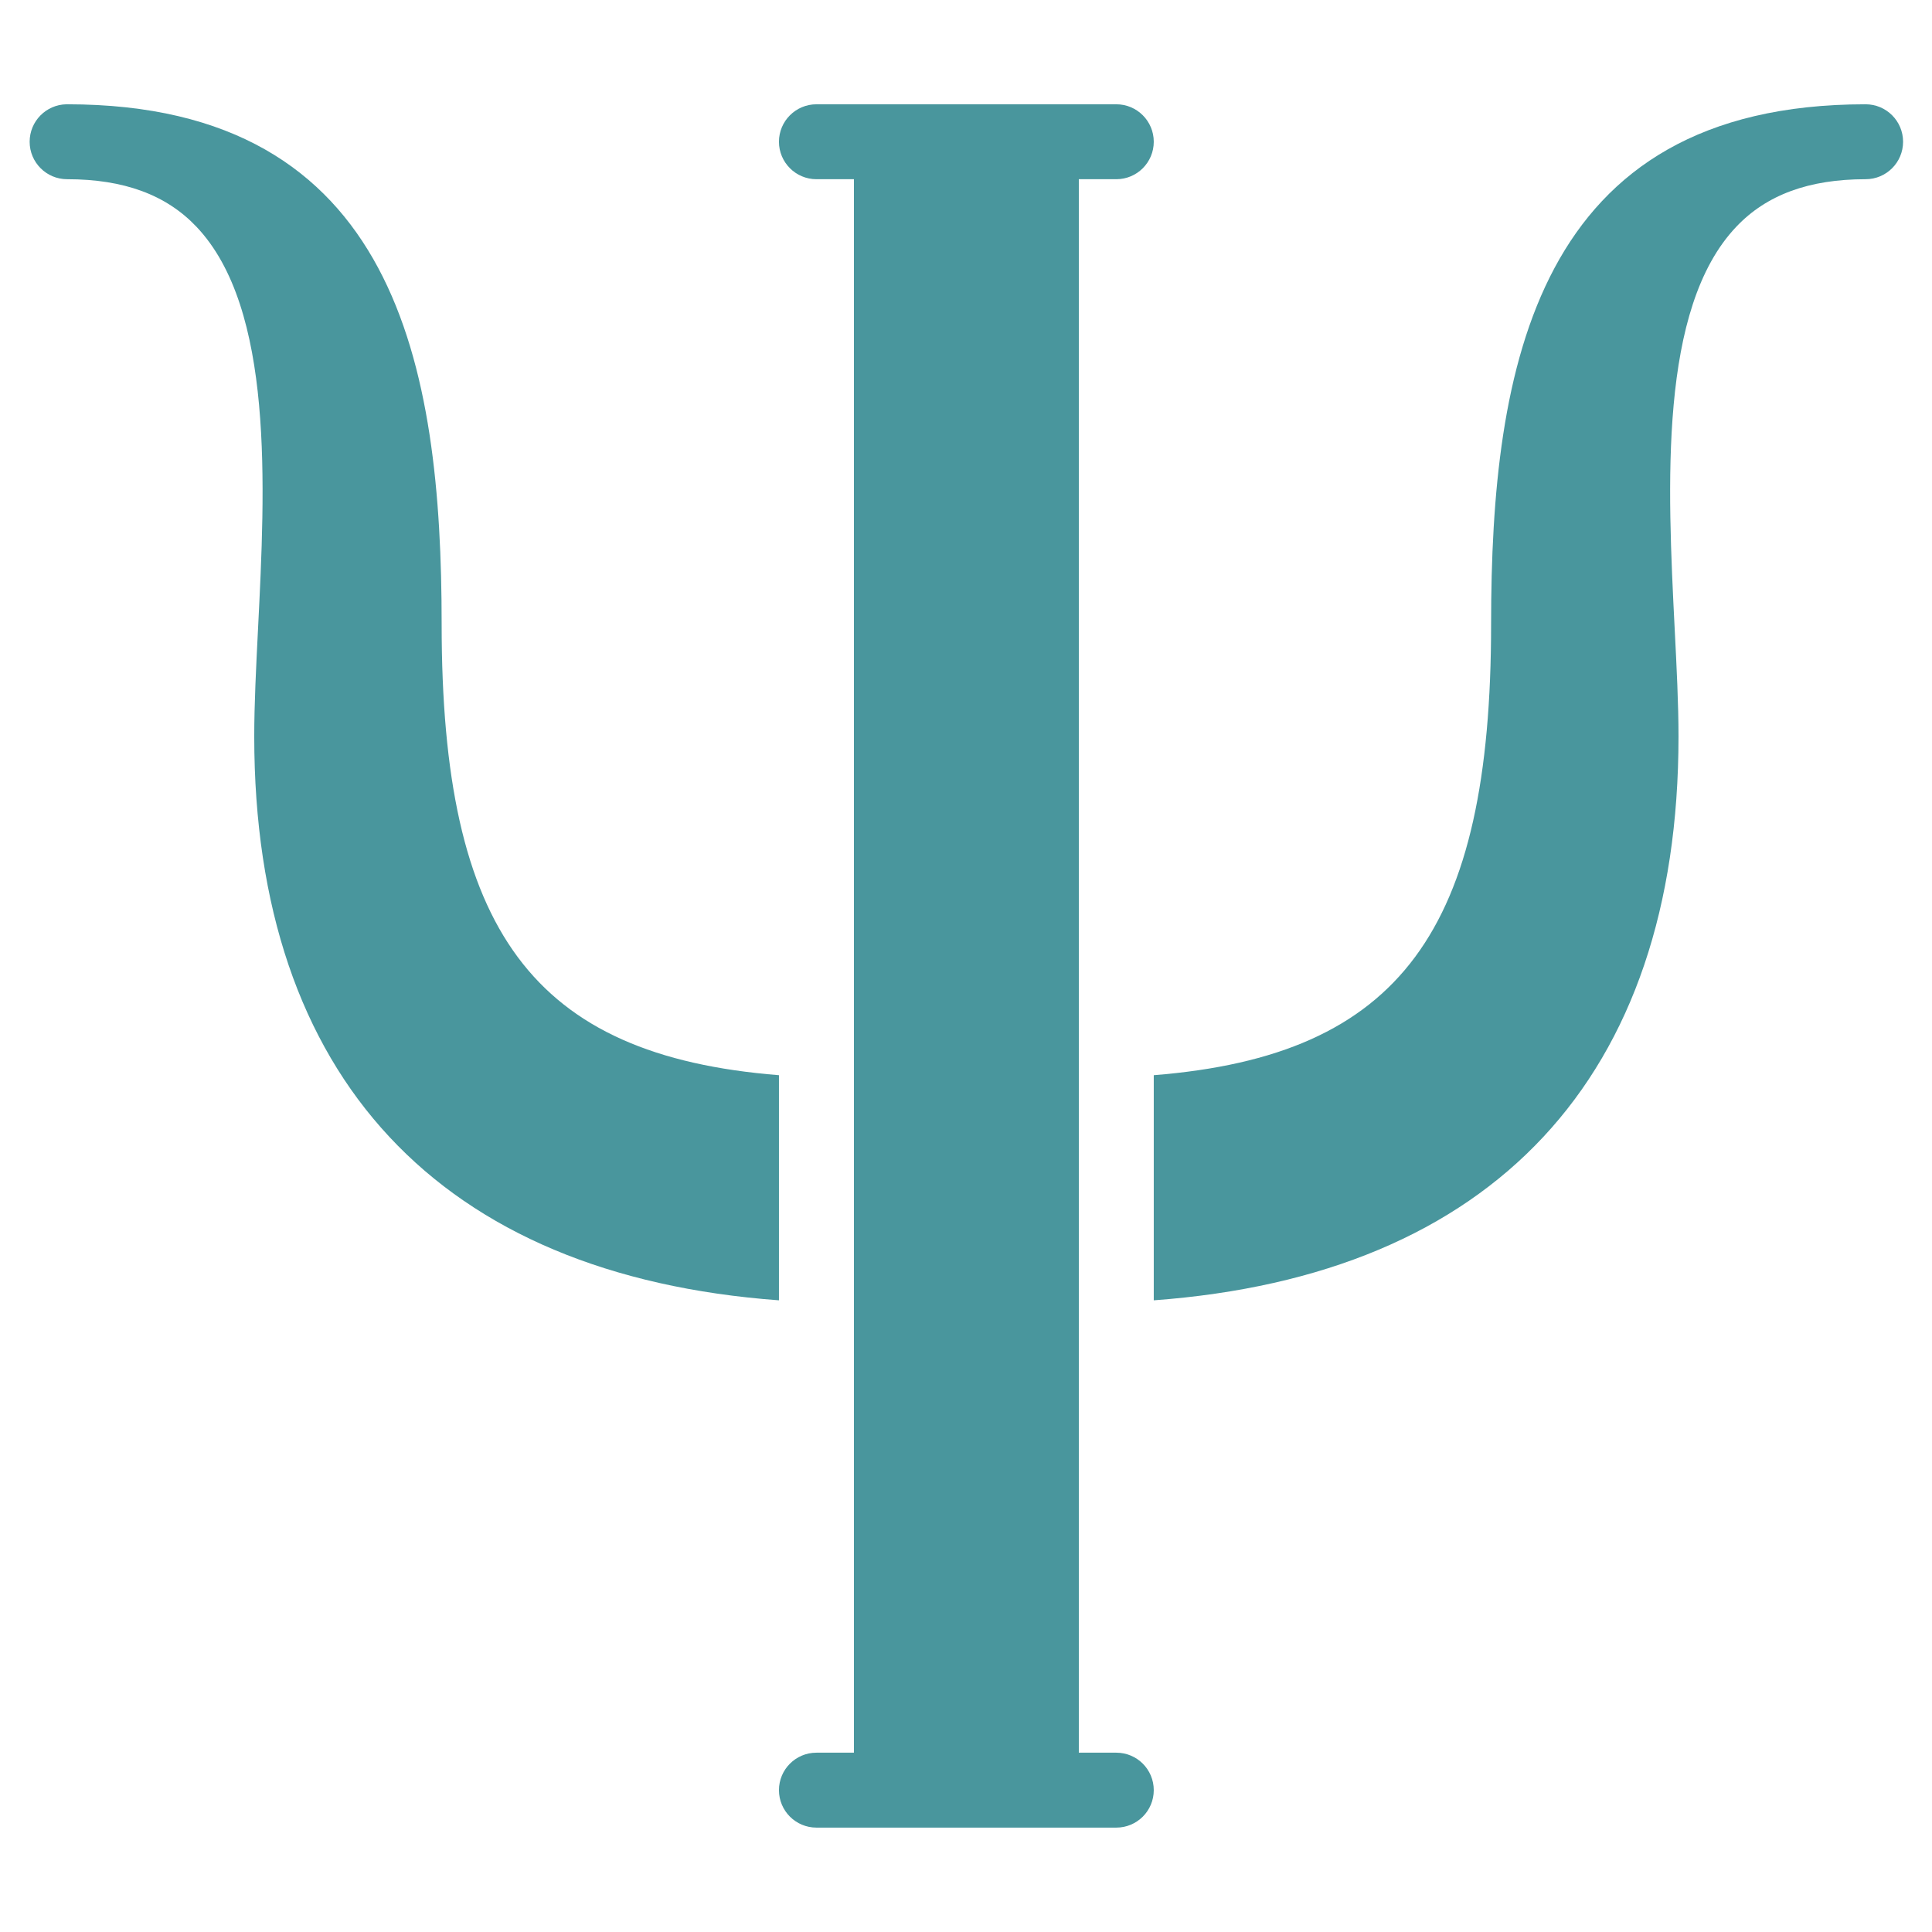 <svg xmlns="http://www.w3.org/2000/svg" xmlns:xlink="http://www.w3.org/1999/xlink" width="500" zoomAndPan="magnify" viewBox="0 0 375 375" height="500" preserveAspectRatio="xMidYMid meet" version="1.0"><defs><clipPath id="41191c5de1"><path d="M 151 20.242 L 224 20.242 L 224 354.742 L 151 354.742 Z M 151 20.242 " clip-rule="nonzero"/></clipPath><clipPath id="466a0cdffb"><path d="M 223 20.242 L 369.445 20.242 L 369.445 253 L 223 253 Z M 223 20.242 " clip-rule="nonzero"/></clipPath><clipPath id="43c1fc3b80"><path d="M 5.695 20.242 L 152 20.242 L 152 253 L 5.695 253 Z M 5.695 20.242 " clip-rule="nonzero"/></clipPath></defs><g clip-path="url(#41191c5de1)"><path fill="#49969d" d="M 216.672 340.195 L 209.398 340.195 L 209.398 34.785 L 216.672 34.785 C 220.695 34.785 223.945 31.527 223.945 27.516 C 223.945 23.5 220.695 20.242 216.672 20.242 L 158.473 20.242 C 154.457 20.242 151.195 23.5 151.195 27.516 C 151.195 31.527 154.457 34.785 158.473 34.785 L 165.746 34.785 L 165.746 340.195 L 158.473 340.195 C 154.457 340.195 151.195 343.445 151.195 347.469 C 151.195 351.488 154.457 354.738 158.473 354.738 L 216.672 354.738 C 220.695 354.738 223.945 351.488 223.945 347.469 C 223.945 343.445 220.695 340.195 216.672 340.195 Z M 216.672 340.195 " fill-opacity="1" fill-rule="nonzero"/></g><g clip-path="url(#466a0cdffb)"><path fill="#49969d" d="M 362.113 20.242 C 362.113 20.242 362.078 20.242 362.07 20.242 C 362.062 20.242 362.062 20.242 362.062 20.242 C 298.059 20.266 289.422 71.262 289.422 121.137 C 289.422 180.531 271.883 204.879 223.945 208.695 L 223.945 252.391 C 289.766 247.555 325.797 209.145 325.797 142.953 C 325.797 136.691 325.441 129.594 325.055 122.082 C 323.664 94.363 321.918 59.871 337.031 43.992 C 342.906 37.805 351.105 34.793 362.07 34.785 C 362.086 34.785 362.098 34.785 362.113 34.785 C 366.137 34.785 369.387 31.527 369.387 27.516 C 369.387 23.5 366.137 20.242 362.113 20.242 Z M 362.113 20.242 " fill-opacity="1" fill-rule="nonzero"/></g><g clip-path="url(#43c1fc3b80)"><path fill="#49969d" d="M 151.195 208.695 C 103.262 204.879 85.723 180.531 85.723 121.137 C 85.723 71.262 77.086 20.266 13.082 20.242 C 13.059 20.242 13.043 20.242 13.031 20.242 C 12.988 20.242 12.941 20.234 12.883 20.242 C 8.934 20.32 5.754 23.543 5.754 27.516 C 5.754 31.527 9.016 34.785 13.031 34.785 C 13.039 34.785 13.043 34.785 13.059 34.785 C 13.059 34.785 13.066 34.785 13.074 34.785 C 24.043 34.793 32.234 37.805 38.113 43.992 C 53.219 59.879 51.477 94.371 50.082 122.082 C 49.703 129.594 49.348 136.691 49.348 142.953 C 49.348 209.145 85.379 247.555 151.195 252.391 Z M 151.195 208.695 " fill-opacity="1" fill-rule="nonzero"/></g></svg>